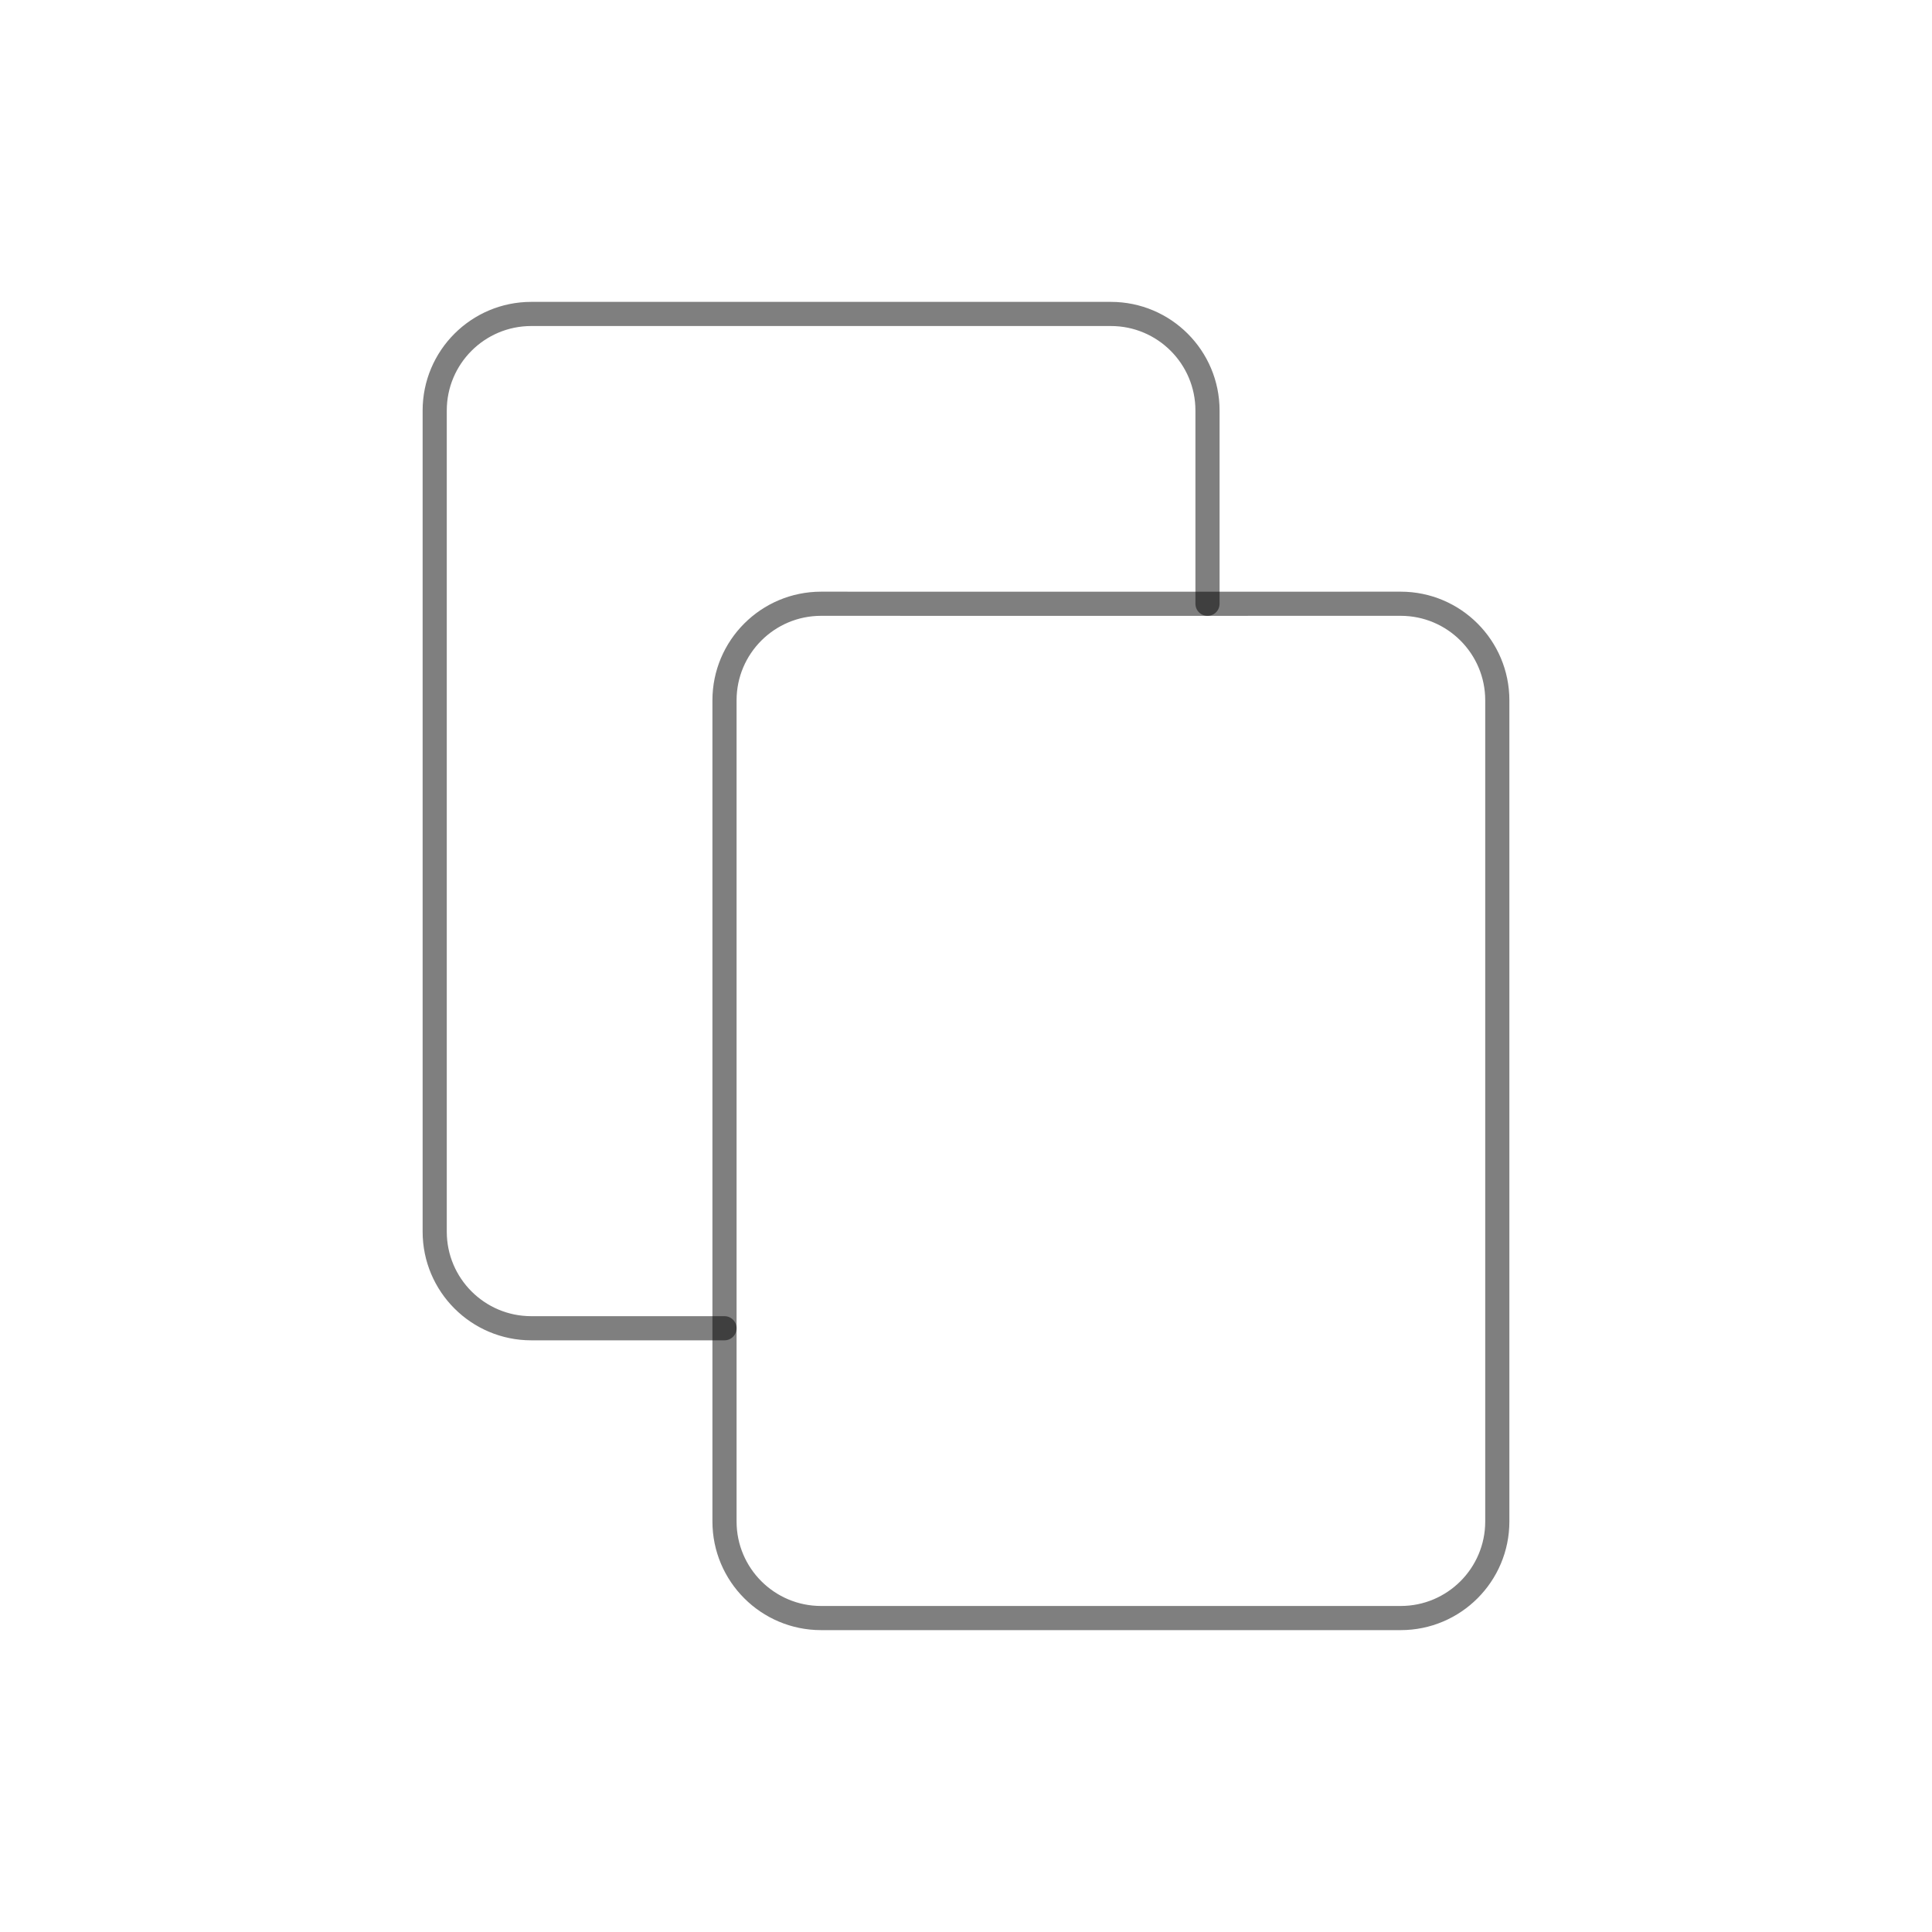 <?xml version="1.0" encoding="UTF-8" standalone="no"?>
<svg
   width="80"
   height="80"
   viewBox="0 0 80 80"
   fill="none"
   version="1.1"
   id="svg6"
   xmlns="http://www.w3.org/2000/svg"
   xmlns:svg="http://www.w3.org/2000/svg">
  <defs
     id="defs10" />
  <path
     d="m 34,67 c -2.209,0 -4,-1.791 -4,-4 v -25.998 -8.002 c 0,-2.209 1.791,-4 4.001,-4 L 42.191,25.002 58,25 C 60.209,25 62,26.791 62,29 v 34 c 0,2.209 -1.791,4 -4,4 z"
     stroke="#C2CCDE"
     stroke-linecap="round"
     stroke-linejoin="round"
     id="path2"
     style="stroke:#000000;stroke-opacity:0.5;stroke-opacity:0.5;stroke-width:1" />
  <path
     d="m 30,55 h -8 c -2.209,0 -4,-1.791 -4,-4 V 17 c 0,-2.209 1.791,-4 4,-4 l 23.999,3e-4 c 2.209,-4e-4 4.001,1.791 4.001,4 v 8.001"
     stroke="#C2CCDE"
     stroke-linecap="round"
     stroke-linejoin="round"
     id="path4"
     style="stroke:#000000;stroke-opacity:0.5;stroke-opacity:0.5;stroke-width:1" />
</svg>
